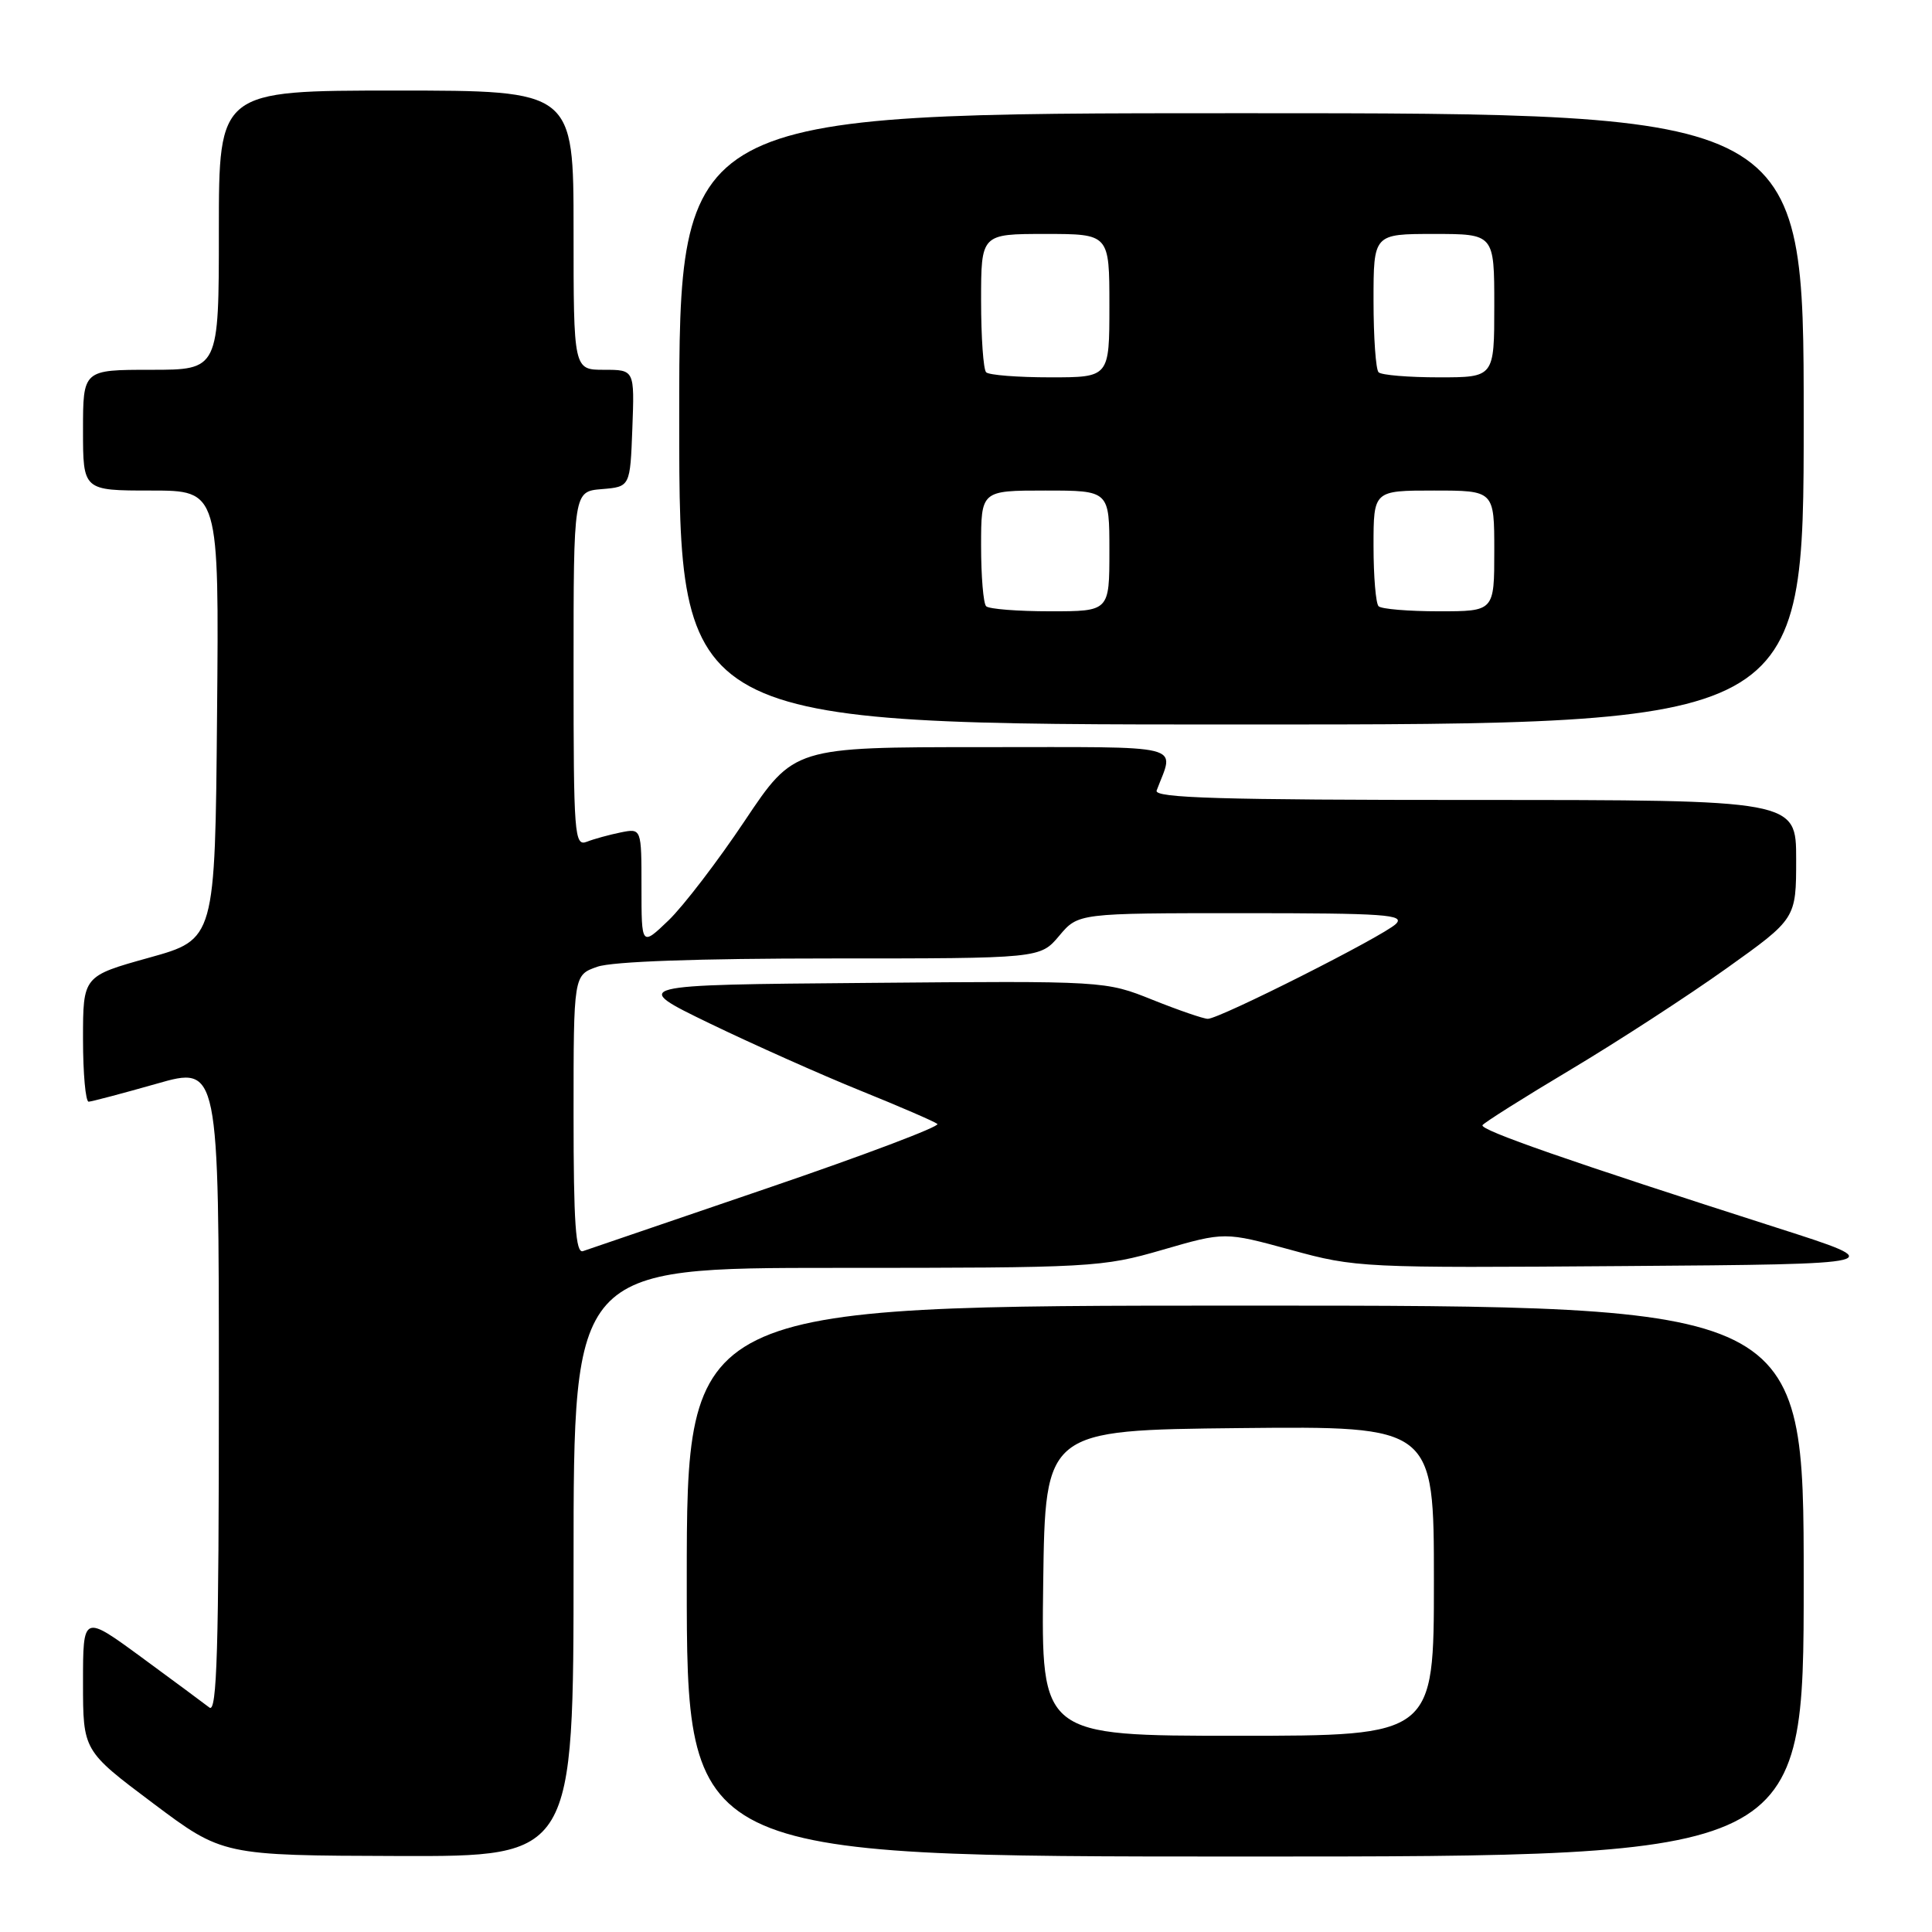 <?xml version="1.0" encoding="UTF-8" standalone="no"?>
<!DOCTYPE svg PUBLIC "-//W3C//DTD SVG 1.1//EN" "http://www.w3.org/Graphics/SVG/1.1/DTD/svg11.dtd" >
<svg xmlns="http://www.w3.org/2000/svg" xmlns:xlink="http://www.w3.org/1999/xlink" version="1.1" viewBox="0 0 256 256">
 <g >
 <path fill="currentColor"
d=" M 76.00 207.00 C 76.00 168.00 76.00 168.00 110.89 168.00 C 144.71 168.00 146.03 167.93 154.03 165.61 C 162.28 163.22 162.28 163.22 171.06 165.62 C 179.65 167.98 180.54 168.02 215.16 167.76 C 250.50 167.50 250.50 167.50 235.50 162.70 C 207.94 153.87 196.05 149.73 196.44 149.09 C 196.66 148.75 201.93 145.42 208.17 141.70 C 214.40 137.98 223.66 131.96 228.75 128.33 C 238.00 121.73 238.00 121.73 238.00 113.86 C 238.00 106.00 238.00 106.00 195.39 106.00 C 161.72 106.00 152.88 105.74 153.26 104.75 C 155.61 98.48 157.71 99.00 130.17 99.00 C 105.21 99.00 105.21 99.00 98.69 108.75 C 95.11 114.11 90.56 120.05 88.59 121.95 C 85.00 125.39 85.00 125.39 85.00 117.57 C 85.00 109.75 85.00 109.75 82.25 110.30 C 80.74 110.61 78.71 111.16 77.75 111.54 C 76.11 112.17 76.00 110.68 76.00 88.67 C 76.00 65.12 76.00 65.12 79.75 64.81 C 83.50 64.50 83.50 64.50 83.79 56.75 C 84.08 49.00 84.08 49.00 80.04 49.00 C 76.00 49.00 76.00 49.00 76.00 30.50 C 76.00 12.00 76.00 12.00 52.50 12.00 C 29.00 12.00 29.00 12.00 29.00 30.50 C 29.00 49.00 29.00 49.00 20.00 49.00 C 11.00 49.00 11.00 49.00 11.00 57.00 C 11.00 65.00 11.00 65.00 20.01 65.00 C 29.03 65.00 29.03 65.00 28.76 94.73 C 28.50 124.47 28.50 124.47 19.75 126.90 C 11.00 129.34 11.00 129.34 11.00 137.67 C 11.00 142.25 11.34 145.99 11.75 145.98 C 12.16 145.96 16.21 144.89 20.75 143.60 C 29.00 141.24 29.00 141.24 29.00 184.24 C 29.00 218.50 28.75 227.05 27.75 226.26 C 27.06 225.72 23.01 222.73 18.75 219.60 C 11.00 213.92 11.00 213.92 11.00 222.95 C 11.00 231.98 11.00 231.98 20.25 238.92 C 29.50 245.86 29.50 245.86 52.75 245.93 C 76.00 246.00 76.00 246.00 76.00 207.00 Z  M 239.00 209.50 C 239.00 173.00 239.00 173.00 165.00 173.00 C 91.00 173.00 91.00 173.00 91.00 209.50 C 91.00 246.00 91.00 246.00 165.00 246.00 C 239.00 246.00 239.00 246.00 239.00 209.50 Z  M 239.00 55.50 C 239.00 15.00 239.00 15.00 164.50 15.00 C 90.00 15.00 90.00 15.00 90.00 55.50 C 90.00 96.00 90.00 96.00 164.50 96.00 C 239.00 96.00 239.00 96.00 239.00 55.50 Z  M 76.00 147.70 C 76.00 129.20 76.00 129.20 79.15 128.10 C 81.14 127.40 92.48 127.00 110.06 127.00 C 137.82 127.00 137.82 127.00 140.35 124.00 C 142.87 121.00 142.87 121.00 164.65 121.00 C 183.53 121.00 186.23 121.19 184.96 122.43 C 183.29 124.05 161.60 135.00 160.04 135.00 C 159.48 135.00 156.19 133.87 152.74 132.49 C 146.46 129.97 146.46 129.97 114.98 130.24 C 83.50 130.50 83.50 130.50 94.00 135.59 C 99.78 138.38 108.78 142.40 114.00 144.51 C 119.22 146.62 123.82 148.61 124.21 148.93 C 124.60 149.25 114.47 153.08 101.71 157.43 C 88.94 161.78 77.94 165.54 77.25 165.78 C 76.28 166.12 76.00 162.08 76.00 147.70 Z  M 138.23 209.75 C 138.50 189.50 138.50 189.50 164.25 189.23 C 190.00 188.97 190.00 188.97 190.00 209.48 C 190.00 230.00 190.00 230.00 163.98 230.00 C 137.96 230.00 137.96 230.00 138.23 209.75 Z  M 130.67 80.33 C 130.30 79.97 130.00 76.37 130.00 72.33 C 130.00 65.00 130.00 65.00 138.50 65.00 C 147.00 65.00 147.00 65.00 147.00 73.00 C 147.00 81.00 147.00 81.00 139.17 81.00 C 134.86 81.00 131.03 80.70 130.67 80.33 Z  M 182.67 80.33 C 182.30 79.97 182.00 76.37 182.00 72.33 C 182.00 65.00 182.00 65.00 190.00 65.00 C 198.00 65.00 198.00 65.00 198.00 73.00 C 198.00 81.00 198.00 81.00 190.67 81.00 C 186.63 81.00 183.03 80.70 182.67 80.33 Z  M 130.67 49.33 C 130.30 48.97 130.00 44.69 130.00 39.83 C 130.00 31.00 130.00 31.00 138.50 31.00 C 147.00 31.00 147.00 31.00 147.00 40.50 C 147.00 50.00 147.00 50.00 139.17 50.00 C 134.86 50.00 131.03 49.70 130.67 49.33 Z  M 182.67 49.33 C 182.30 48.97 182.00 44.69 182.00 39.83 C 182.00 31.00 182.00 31.00 190.00 31.00 C 198.00 31.00 198.00 31.00 198.00 40.50 C 198.00 50.00 198.00 50.00 190.67 50.00 C 186.63 50.00 183.03 49.70 182.67 49.33 Z "/>
</g>
</svg>